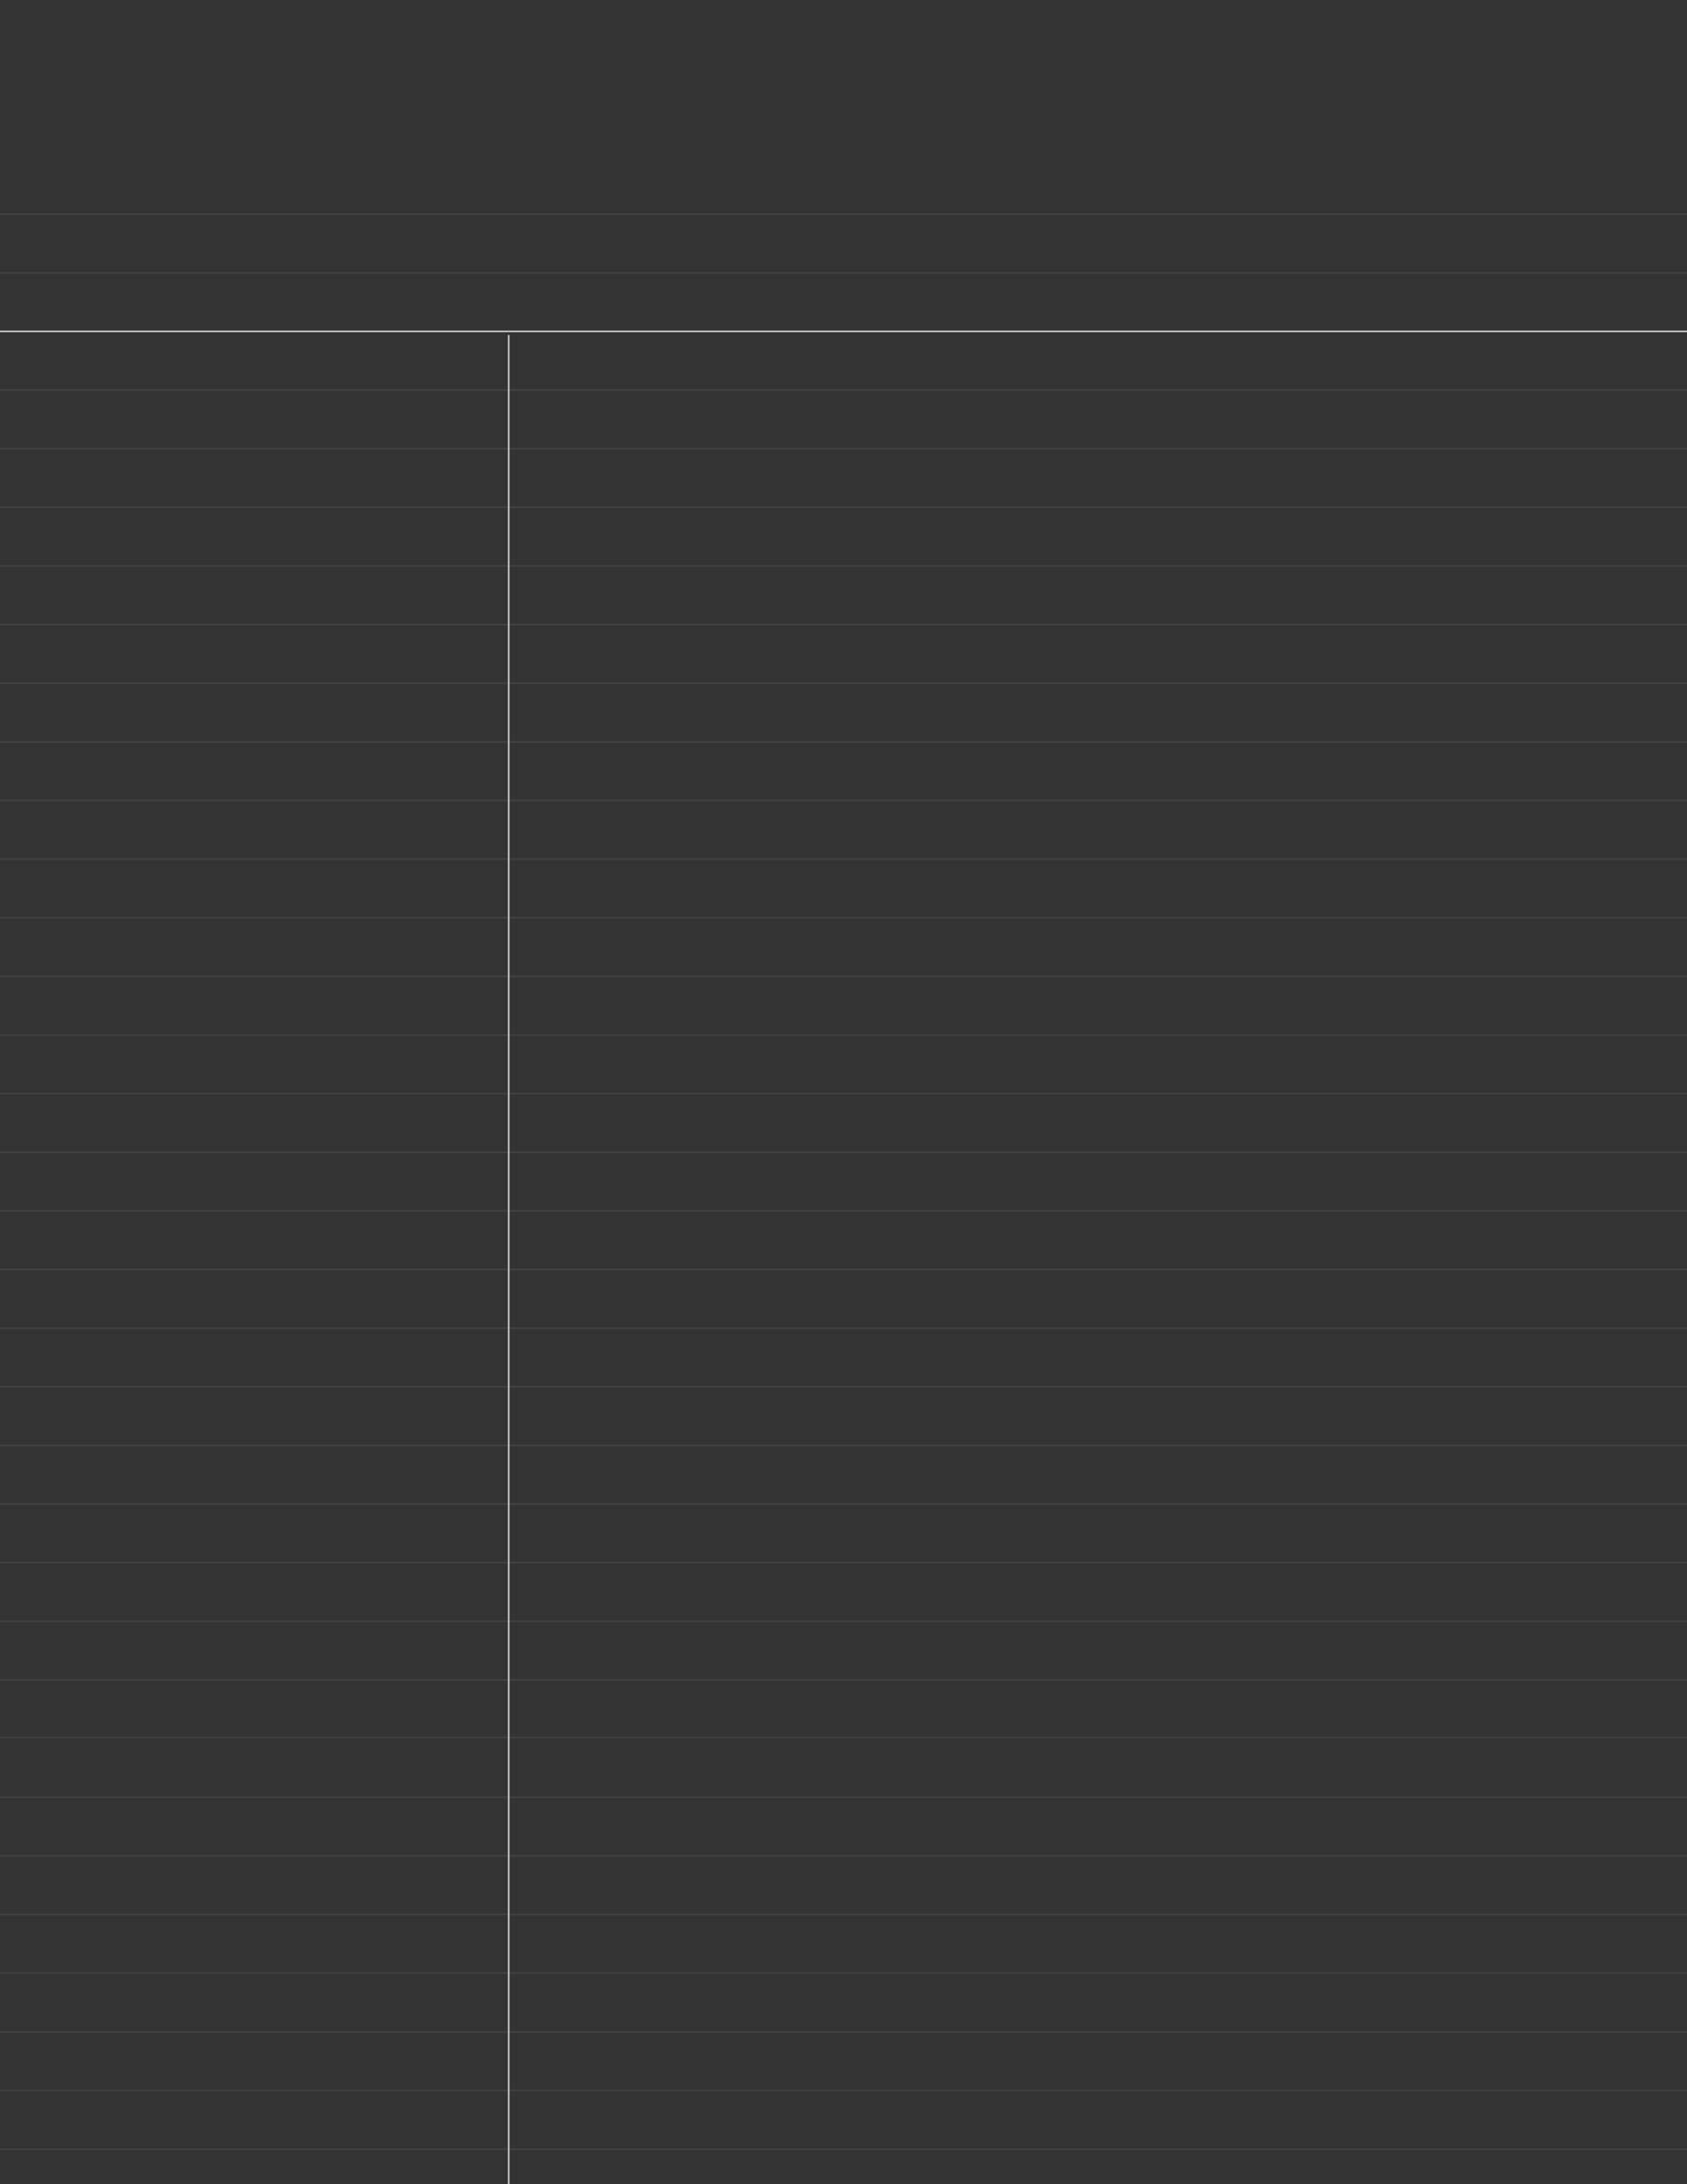 <svg xmlns="http://www.w3.org/2000/svg" xmlns:xlink="http://www.w3.org/1999/xlink" viewBox="0 0 612 792"><defs><style>.a,.d,.e{fill:none;}.b{fill:#333;}.c{clip-path:url(#a);}.d{stroke:#424142;}.d,.e{stroke-width:0.6px;}.e{stroke:#c8c5c8;}</style><clipPath id="a" transform="translate(0 0)"><rect class="a" width="612" height="792"/></clipPath></defs><title>Black</title><rect class="b" width="612" height="792"/><g class="c"><line class="d" y1="77.65" x2="612" y2="77.65"/><line class="d" y1="98.91" x2="612" y2="98.91"/><line class="e" y1="120.17" x2="612" y2="120.17"/><line class="d" y1="141.43" x2="612" y2="141.43"/><line class="d" y1="162.69" x2="612" y2="162.69"/><line class="d" y1="183.95" x2="612" y2="183.95"/><line class="d" y1="205.21" x2="612" y2="205.21"/><line class="d" y1="226.47" x2="612" y2="226.47"/><line class="d" y1="247.73" x2="612" y2="247.73"/><line class="d" y1="268.99" x2="612" y2="268.99"/><line class="d" y1="290.25" x2="612" y2="290.25"/><line class="d" y1="311.51" x2="612" y2="311.51"/><line class="d" y1="332.77" x2="612" y2="332.77"/><line class="d" y1="354.03" x2="612" y2="354.03"/><line class="d" y1="375.29" x2="612" y2="375.29"/><line class="d" y1="396.55" x2="612" y2="396.55"/><line class="d" y1="417.81" x2="612" y2="417.81"/><line class="d" y1="439.07" x2="612" y2="439.07"/><line class="d" y1="460.33" x2="612" y2="460.33"/><line class="d" y1="481.59" x2="612" y2="481.59"/><line class="d" y1="502.85" x2="612" y2="502.85"/><line class="d" y1="524.11" x2="612" y2="524.11"/><line class="d" y1="545.37" x2="612" y2="545.37"/><line class="d" y1="566.63" x2="612" y2="566.63"/><line class="d" y1="587.89" x2="612" y2="587.89"/><line class="d" y1="609.15" x2="612" y2="609.15"/><line class="d" y1="651.67" x2="612" y2="651.67"/><line class="d" y1="629.99" x2="612" y2="629.99"/><line class="d" y1="672.93" x2="612" y2="672.93"/><line class="d" y1="694.19" x2="612" y2="694.19"/><line class="d" y1="715.45" x2="612" y2="715.45"/><path class="d" d="M612,715.55" transform="translate(0 0)"/><path class="d" d="M0,715.55" transform="translate(0 0)"/><line class="d" y1="736.81" x2="612" y2="736.81"/><line class="d" y1="758.06" x2="612" y2="758.06"/><line class="d" y1="779.32" x2="612" y2="779.32"/></g><line class="e" x1="184.55" y1="121.46" x2="184.55" y2="792"/></svg>